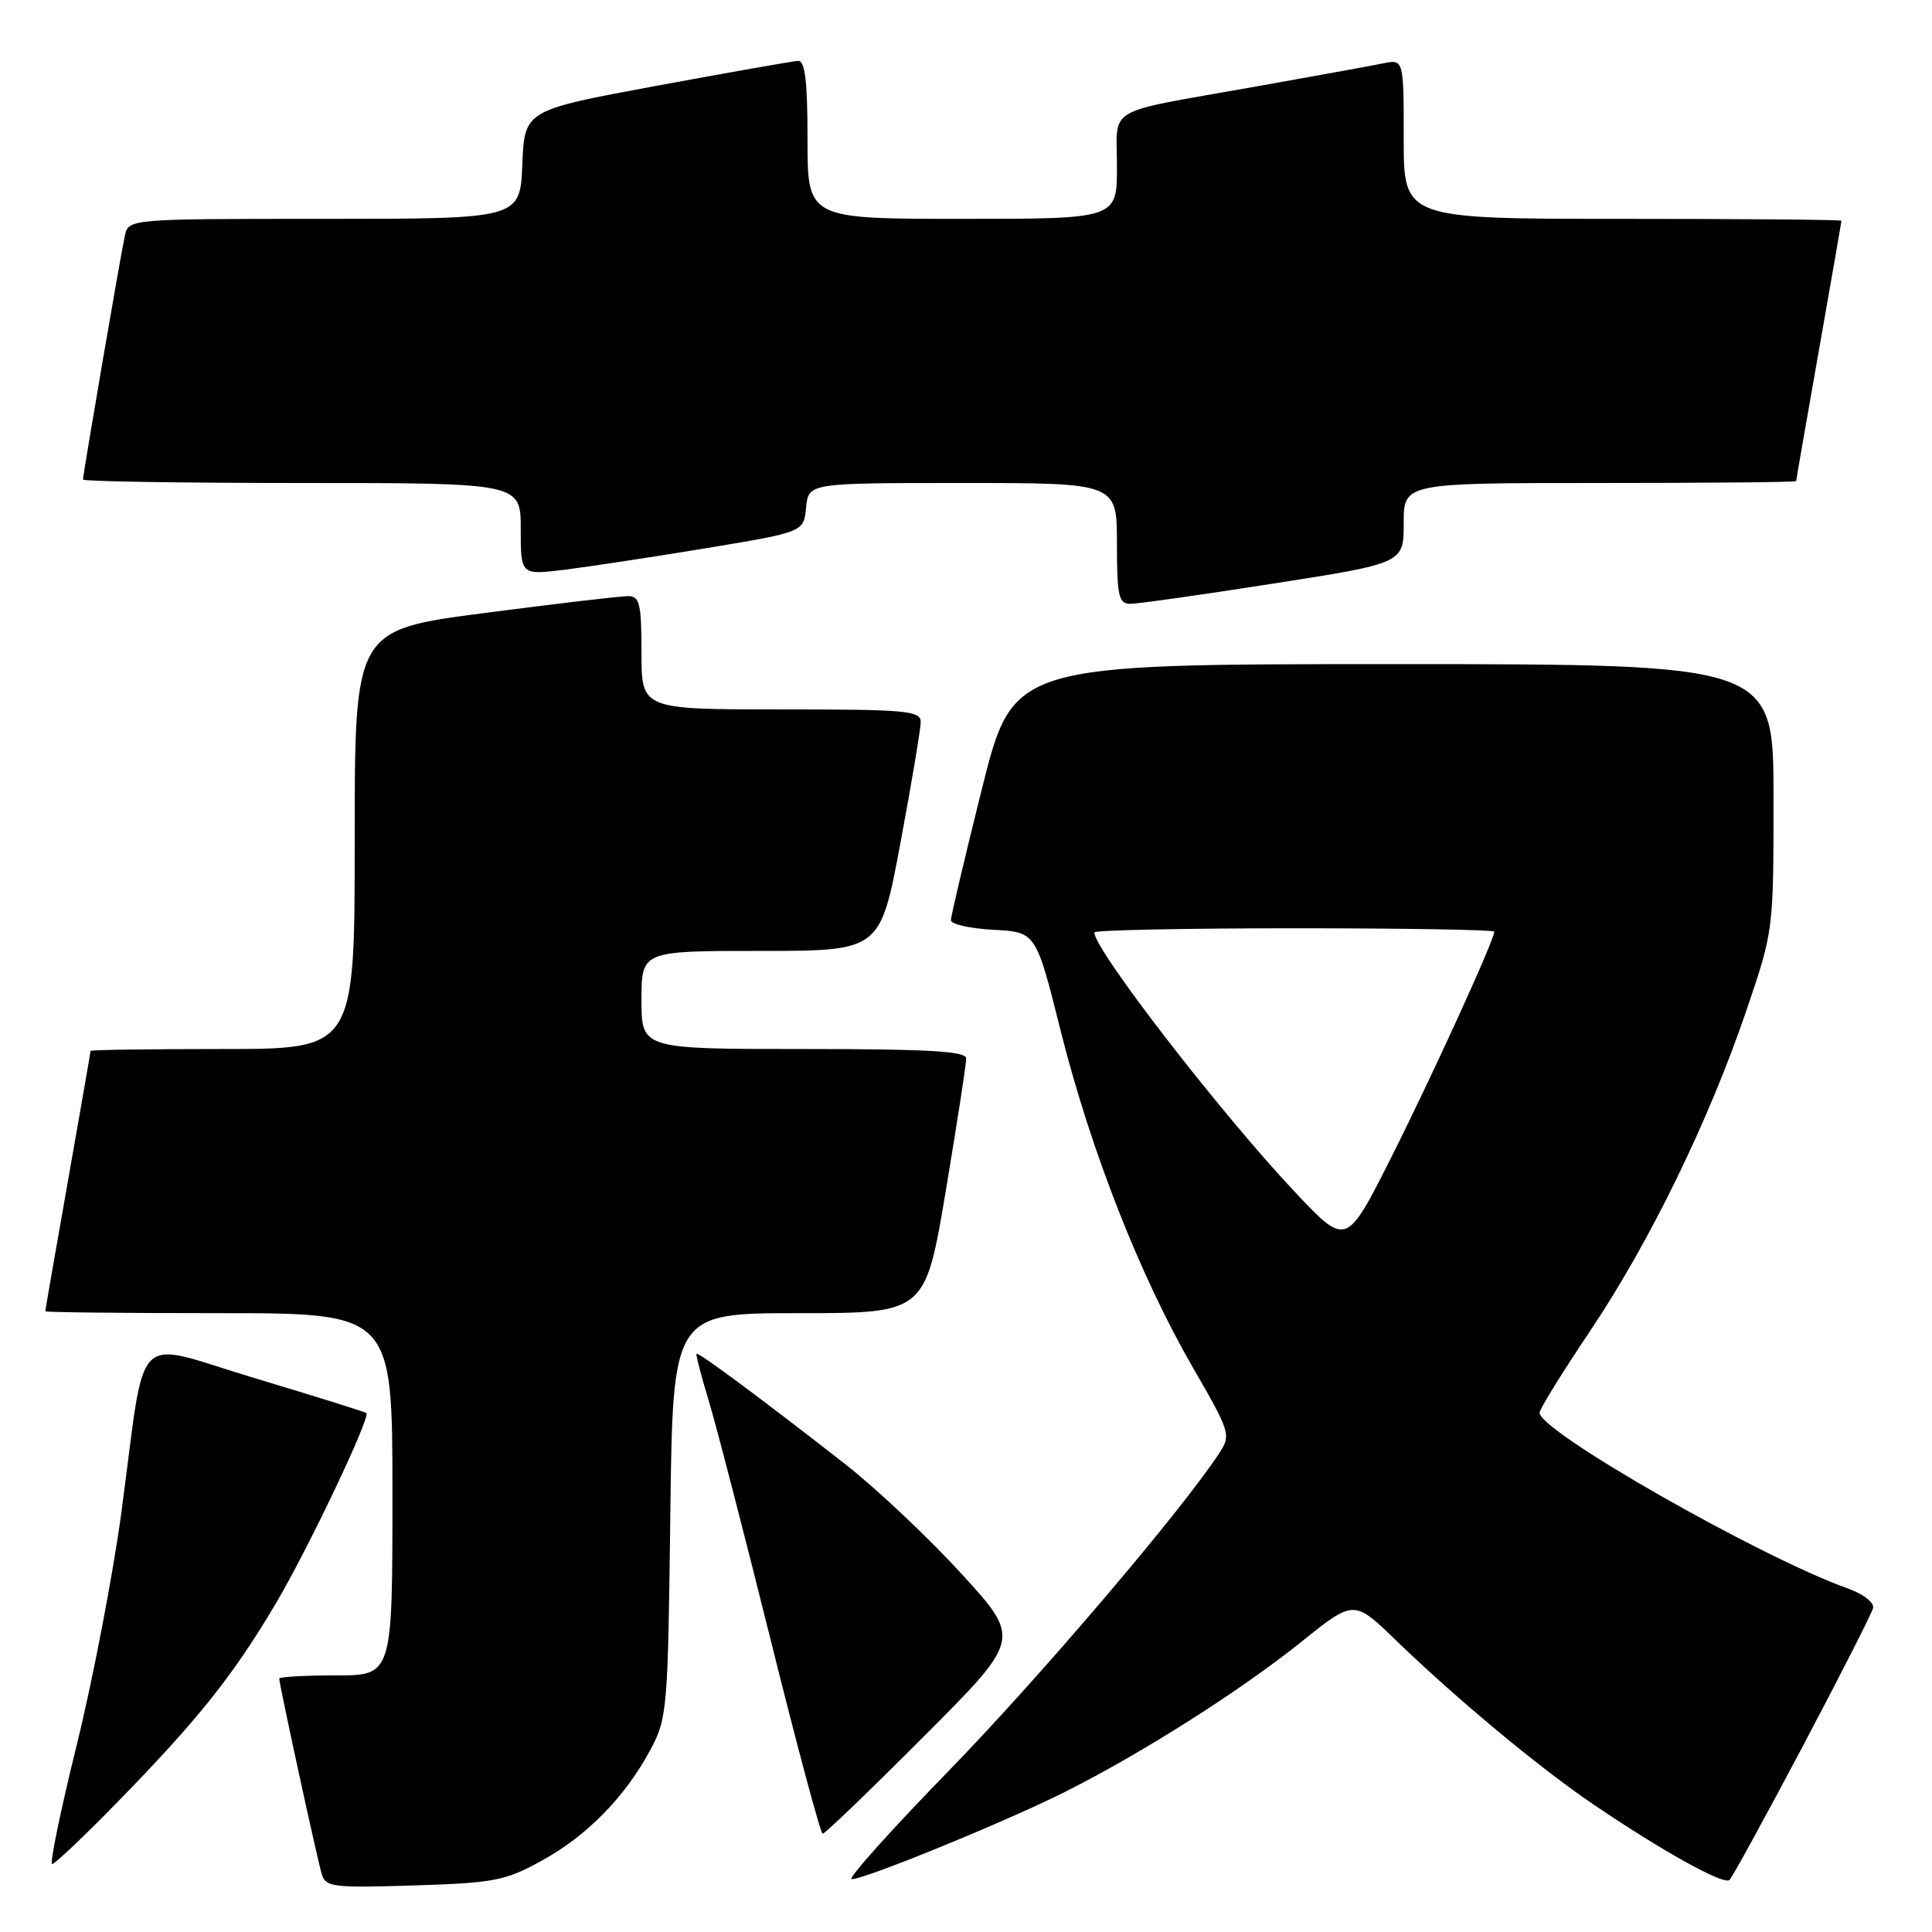 <?xml version="1.0" encoding="UTF-8" standalone="no"?>
<!DOCTYPE svg PUBLIC "-//W3C//DTD SVG 1.1//EN" "http://www.w3.org/Graphics/SVG/1.1/DTD/svg11.dtd" >
<svg xmlns="http://www.w3.org/2000/svg" xmlns:xlink="http://www.w3.org/1999/xlink" version="1.1" viewBox="0 0 256 256">
 <g >
 <path fill="currentColor"
d=" M 71.80 246.54 C 77.82 243.23 82.85 238.08 86.21 231.80 C 88.41 227.68 88.51 226.41 88.82 200.75 C 89.15 174.00 89.15 174.00 105.87 174.00 C 122.60 174.00 122.60 174.00 125.33 157.75 C 126.82 148.81 128.04 140.94 128.03 140.25 C 128.01 139.29 123.02 139.00 106.50 139.00 C 85.00 139.00 85.00 139.00 85.00 132.50 C 85.00 126.00 85.00 126.00 100.82 126.00 C 116.64 126.00 116.64 126.00 119.32 111.66 C 120.79 103.77 122.00 96.57 122.00 95.66 C 122.00 94.17 120.06 94.00 103.50 94.00 C 85.00 94.00 85.00 94.00 85.00 86.50 C 85.00 80.03 84.76 79.00 83.25 78.99 C 82.29 78.98 73.74 79.98 64.25 81.22 C 47.00 83.46 47.00 83.46 47.00 111.23 C 47.00 139.00 47.00 139.00 29.50 139.00 C 19.88 139.00 12.00 139.11 12.00 139.25 C 12.00 139.39 10.65 147.15 9.00 156.50 C 7.35 165.85 6.00 173.61 6.00 173.75 C 6.00 173.89 16.35 174.00 29.00 174.00 C 52.00 174.00 52.00 174.00 52.00 198.00 C 52.00 222.00 52.00 222.00 44.50 222.00 C 40.38 222.00 37.00 222.19 37.00 222.42 C 37.00 223.18 42.06 246.46 42.64 248.35 C 43.15 250.05 44.20 250.17 54.85 249.83 C 65.48 249.50 66.96 249.21 71.80 246.54 Z  M 238.85 231.44 C 243.81 222.06 248.01 213.80 248.19 213.08 C 248.36 212.35 246.91 211.21 244.82 210.47 C 233.19 206.31 204.00 189.67 204.00 187.19 C 204.00 186.72 207.00 181.87 210.66 176.42 C 218.56 164.66 226.42 148.55 231.40 133.91 C 235.00 123.33 235.00 123.32 235.00 105.66 C 235.00 88.00 235.00 88.00 184.62 88.00 C 134.25 88.00 134.25 88.00 130.12 104.48 C 127.86 113.54 126.00 121.40 126.00 121.93 C 126.00 122.46 128.53 123.04 131.63 123.20 C 137.27 123.50 137.27 123.50 140.55 136.61 C 144.52 152.41 151.03 169.02 158.02 181.13 C 163.04 189.82 163.14 190.14 161.54 192.58 C 156.51 200.25 137.68 222.36 125.62 234.74 C 117.98 242.59 112.24 249.00 112.85 249.00 C 114.64 249.00 133.45 241.30 141.21 237.39 C 151.42 232.25 164.40 224.00 172.45 217.54 C 179.40 211.96 179.40 211.96 184.95 217.33 C 193.02 225.13 203.91 234.19 211.11 239.08 C 220.20 245.25 228.40 249.80 229.16 249.11 C 229.53 248.77 233.88 240.82 238.85 231.44 Z  M 15.60 238.75 C 26.27 227.82 30.93 221.97 36.57 212.43 C 40.84 205.21 49.09 187.86 48.55 187.24 C 48.42 187.10 41.84 185.04 33.91 182.66 C 17.21 177.65 19.45 175.41 16.07 200.50 C 14.95 208.75 12.30 222.59 10.16 231.25 C 8.02 239.91 6.56 247.00 6.91 247.00 C 7.26 247.00 11.17 243.29 15.60 238.75 Z  M 122.41 230.09 C 135.30 217.18 135.30 217.18 127.40 208.53 C 123.05 203.77 116.12 197.24 112.00 194.01 C 101.39 185.71 92.54 179.13 92.29 179.38 C 92.18 179.49 92.90 182.27 93.89 185.54 C 94.89 188.82 98.58 203.08 102.10 217.23 C 105.62 231.39 108.73 242.98 109.01 242.98 C 109.30 242.99 115.33 237.19 122.41 230.09 Z  M 168.75 77.32 C 186.00 74.63 186.00 74.63 186.00 69.31 C 186.00 64.00 186.00 64.00 212.00 64.00 C 226.30 64.00 238.00 63.89 238.00 63.75 C 238.00 63.61 239.35 55.85 241.00 46.50 C 242.65 37.15 244.00 29.39 244.00 29.25 C 244.00 29.11 230.95 29.00 215.00 29.00 C 186.00 29.00 186.00 29.00 186.00 18.42 C 186.00 7.84 186.00 7.84 183.25 8.40 C 181.74 8.71 173.97 10.12 166.00 11.54 C 146.08 15.08 148.00 13.96 148.00 22.07 C 148.00 29.00 148.00 29.00 127.50 29.00 C 107.00 29.00 107.00 29.00 107.00 18.50 C 107.00 10.73 106.67 8.02 105.75 8.07 C 105.06 8.10 96.62 9.59 87.00 11.37 C 69.50 14.61 69.50 14.61 69.21 21.81 C 68.91 29.00 68.91 29.00 42.98 29.00 C 17.04 29.00 17.04 29.00 16.54 31.25 C 15.99 33.75 11.00 62.82 11.00 63.54 C 11.00 63.79 24.05 64.00 40.00 64.00 C 69.00 64.00 69.00 64.00 69.00 70.10 C 69.00 76.20 69.00 76.20 74.75 75.50 C 77.91 75.11 86.35 73.83 93.50 72.65 C 106.50 70.50 106.50 70.50 106.81 67.25 C 107.13 64.00 107.13 64.00 127.56 64.00 C 148.00 64.00 148.00 64.00 148.00 72.00 C 148.00 78.95 148.23 80.00 149.75 80.01 C 150.71 80.02 159.26 78.81 168.75 77.32 Z  M 171.68 158.05 C 161.83 147.61 145.00 125.85 145.00 123.55 C 145.00 123.25 156.93 123.00 171.50 123.00 C 186.07 123.00 198.00 123.20 198.00 123.45 C 198.00 124.56 189.77 142.58 184.36 153.33 C 178.40 165.17 178.40 165.17 171.68 158.05 Z "/>
</g>
</svg>